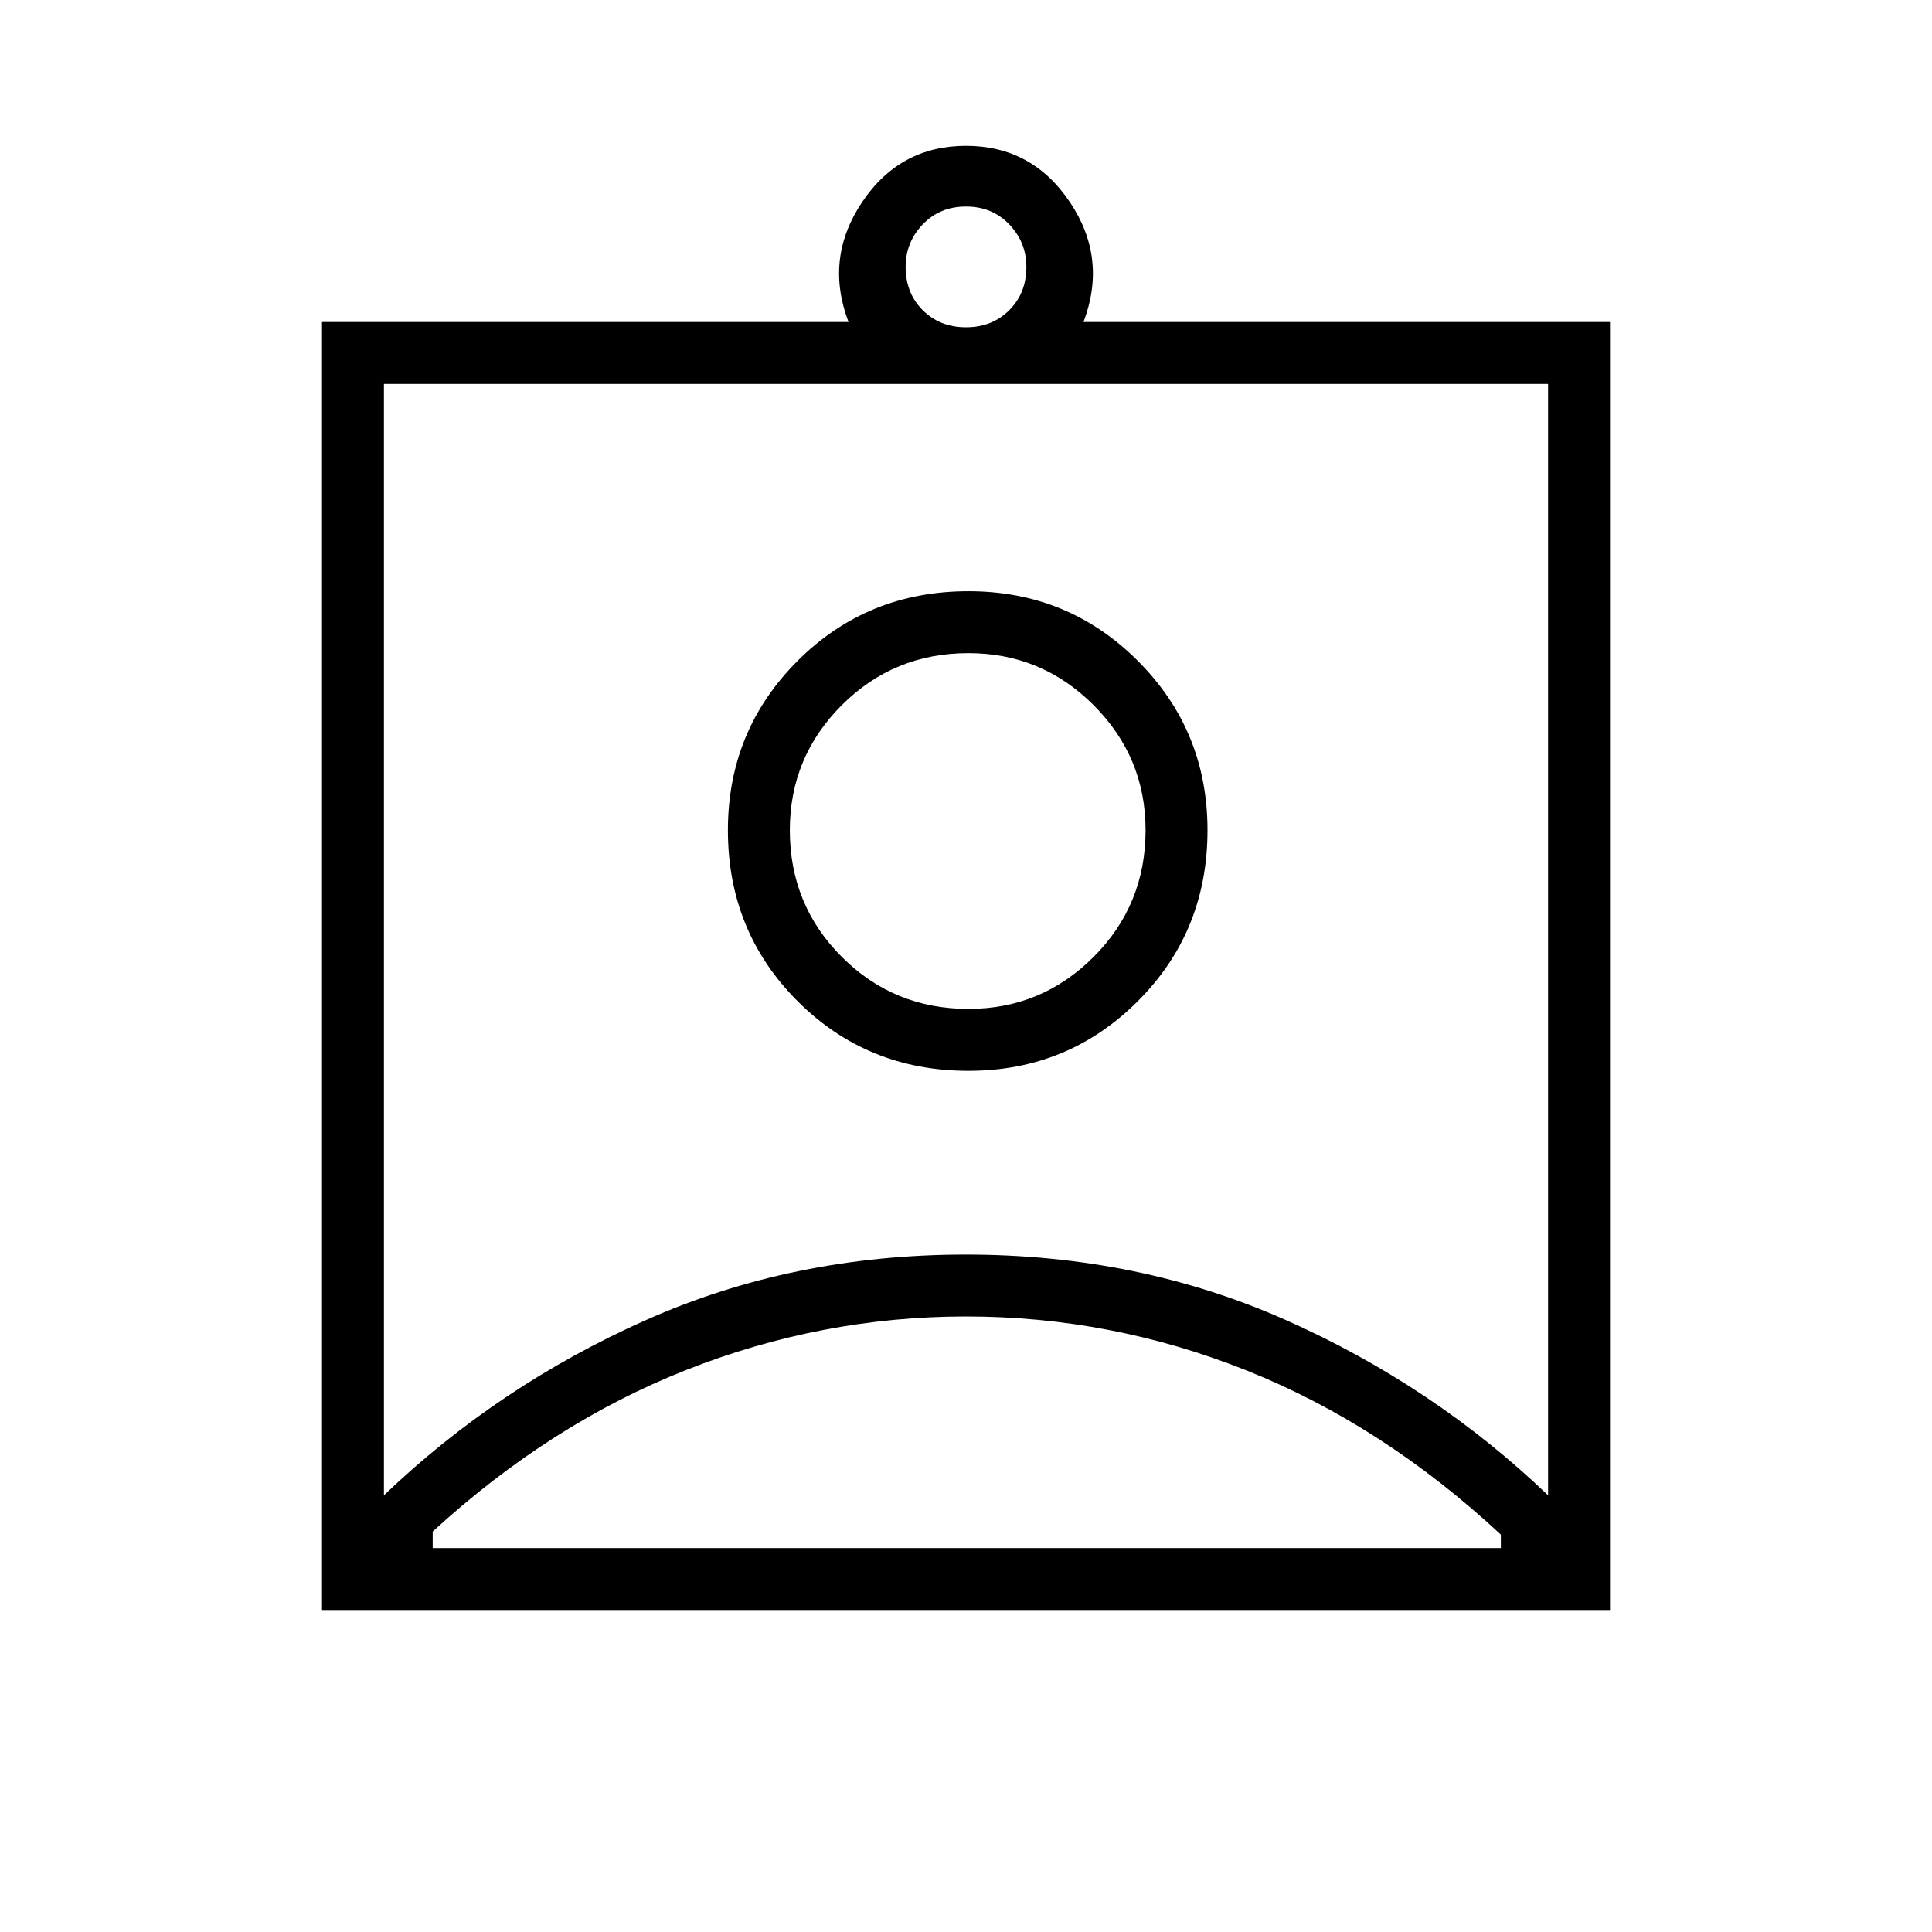 <svg xmlns="http://www.w3.org/2000/svg" width="48" height="48" viewBox="0 -960 960 960"><path d="M160-160v-640h261.62q-12-31.62 6.76-59.58 18.77-27.96 51.62-27.96 32.85 0 51.62 27.96 18.76 27.96 6.76 59.58H800v640H160Zm320-637.38q13 0 21.5-8.5t8.5-21.5q0-12.24-8.5-21.12t-21.5-8.88q-13 0-21.5 8.88t-8.5 21.12q0 13 8.5 21.5t21.5 8.5ZM190.77-217q56.92-54.46 130.13-87.04 73.2-32.58 159-32.58 85.79 0 159.1 32.58 73.31 32.58 130.23 87.04v-552.23H190.77V-217Zm290.46-210.92q49.54 0 84.15-34.62Q600-497.15 600-547.46q0-49.54-34.62-84.16-34.61-34.61-84.15-34.61-50.31 0-84.92 34.61-34.62 34.62-34.62 84.16 0 50.31 34.62 84.92 34.61 34.62 84.92 34.62ZM215-190.77h530.77v-6.69q-58.62-54.46-126-81.42-67.39-26.97-139.77-26.97-71.62 0-139 26.58T215-199v8.23Zm266.23-267.92q-37.11 0-62.94-25.83t-25.83-62.94q0-36.35 25.83-62.17 25.83-25.83 62.94-25.83 36.35 0 62.17 25.83 25.83 25.82 25.83 62.17 0 37.11-25.83 62.94-25.82 25.83-62.17 25.83ZM480-493.62Z"/></svg>